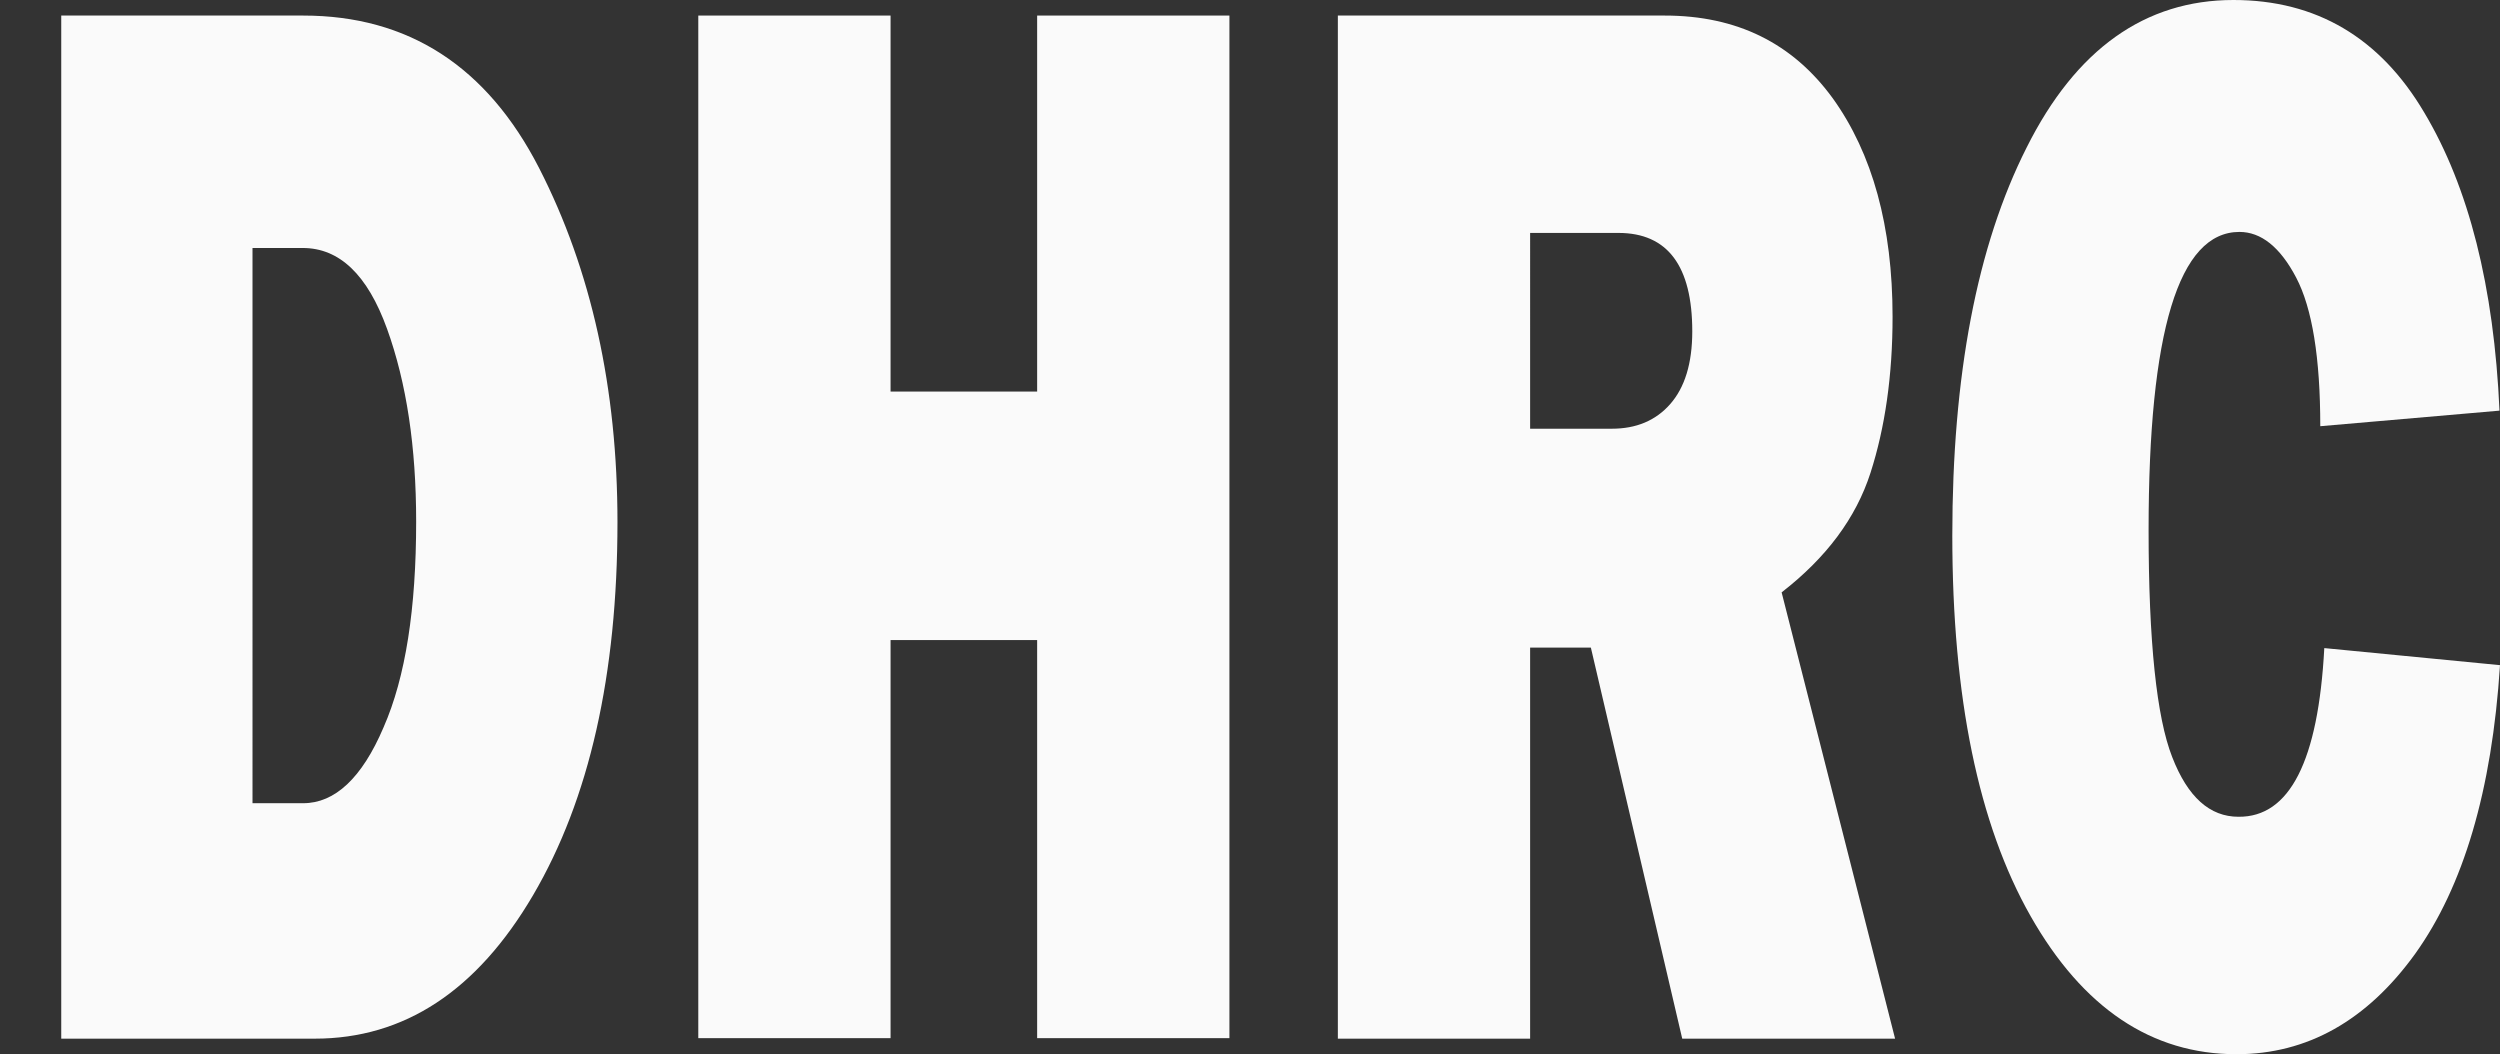 <?xml version="1.0" encoding="utf-8"?>
<!-- Generator: Adobe Illustrator 25.2.0, SVG Export Plug-In . SVG Version: 6.00 Build 0)  -->
<svg version="1.1" id="Layer_1" xmlns="http://www.w3.org/2000/svg" xmlns:xlink="http://www.w3.org/1999/xlink" x="0px" y="0px"
	 viewBox="0 0 498 210" style="enable-background:new 0 0 498 210;" xml:space="preserve">
<rect x="0" y="0" width="498" height="210" fill="#333333" stroke="none"/>
<style type="text/css">
	.st0{fill:#FAFAFA;}
</style>
<g>
	<g>
		<path class="st0" d="M12.2,206.9V3.1h48.2c20.9,0,36.6,10.1,47,30.4S123,77.4,123,104c0,30.4-5.6,55.2-16.8,74.3
			c-11.2,19.1-25.7,28.6-43.5,28.6H12.2z M50.4,160h10c6.3,0,11.7-5,16-15.1c4.4-10,6.5-23.7,6.5-41c0-14.8-1.9-27.6-5.8-38.4
			s-9.5-16.1-16.8-16.1h-10V160z"/>
		<path class="st0" d="M244.9,3.1v203.7h-38.3v-79.3h-29.2v79.3h-38.3V3.1h38.3v74.9h29.2V3.1H244.9z"/>
		<path class="st0" d="M377.5,206.9h-42.4L316.9,129h-12.1v77.9h-38.3V3.1h65.1c14.4,0,25.5,5.5,33.5,16.5
			c7.9,11,11.9,25.5,11.9,43.5c0,11.7-1.5,22.1-4.4,31.1c-2.9,9-8.8,16.9-17.7,23.8L377.5,206.9z M304.8,85.4h16.3
			c4.8,0,8.7-1.6,11.6-4.9c2.9-3.3,4.4-8.1,4.4-14.5c0-13-4.9-19.6-14.7-19.6h-17.6V85.4z"/>
		<path class="st0" d="M463,129.1l35,3.4c-1.6,25-7.3,44.1-16.9,57.5c-9.6,13.3-21.5,20-35.6,20c-16.9,0-30.6-9.2-41-27.5
			c-10.4-18.3-15.6-43.6-15.6-75.8c0-31.9,4.9-57.7,14.8-77.3C413.5,9.8,427.3,0,444.9,0c16.5,0,29.2,7.5,38,22.4
			c8.9,14.9,13.9,34.7,15,59.4l-35.7,3.1c0-13.6-1.6-23.5-4.8-29.6c-3.2-6.1-7-9.1-11.3-9.1c-12.1,0-18.1,19.8-18.1,59.4
			c0,22.2,1.6,37.3,4.7,45.2c3.1,8,7.5,11.9,13.2,11.9C456.1,162.8,461.8,151.6,463,129.1z"/>
	</g>
</g>
</svg>
